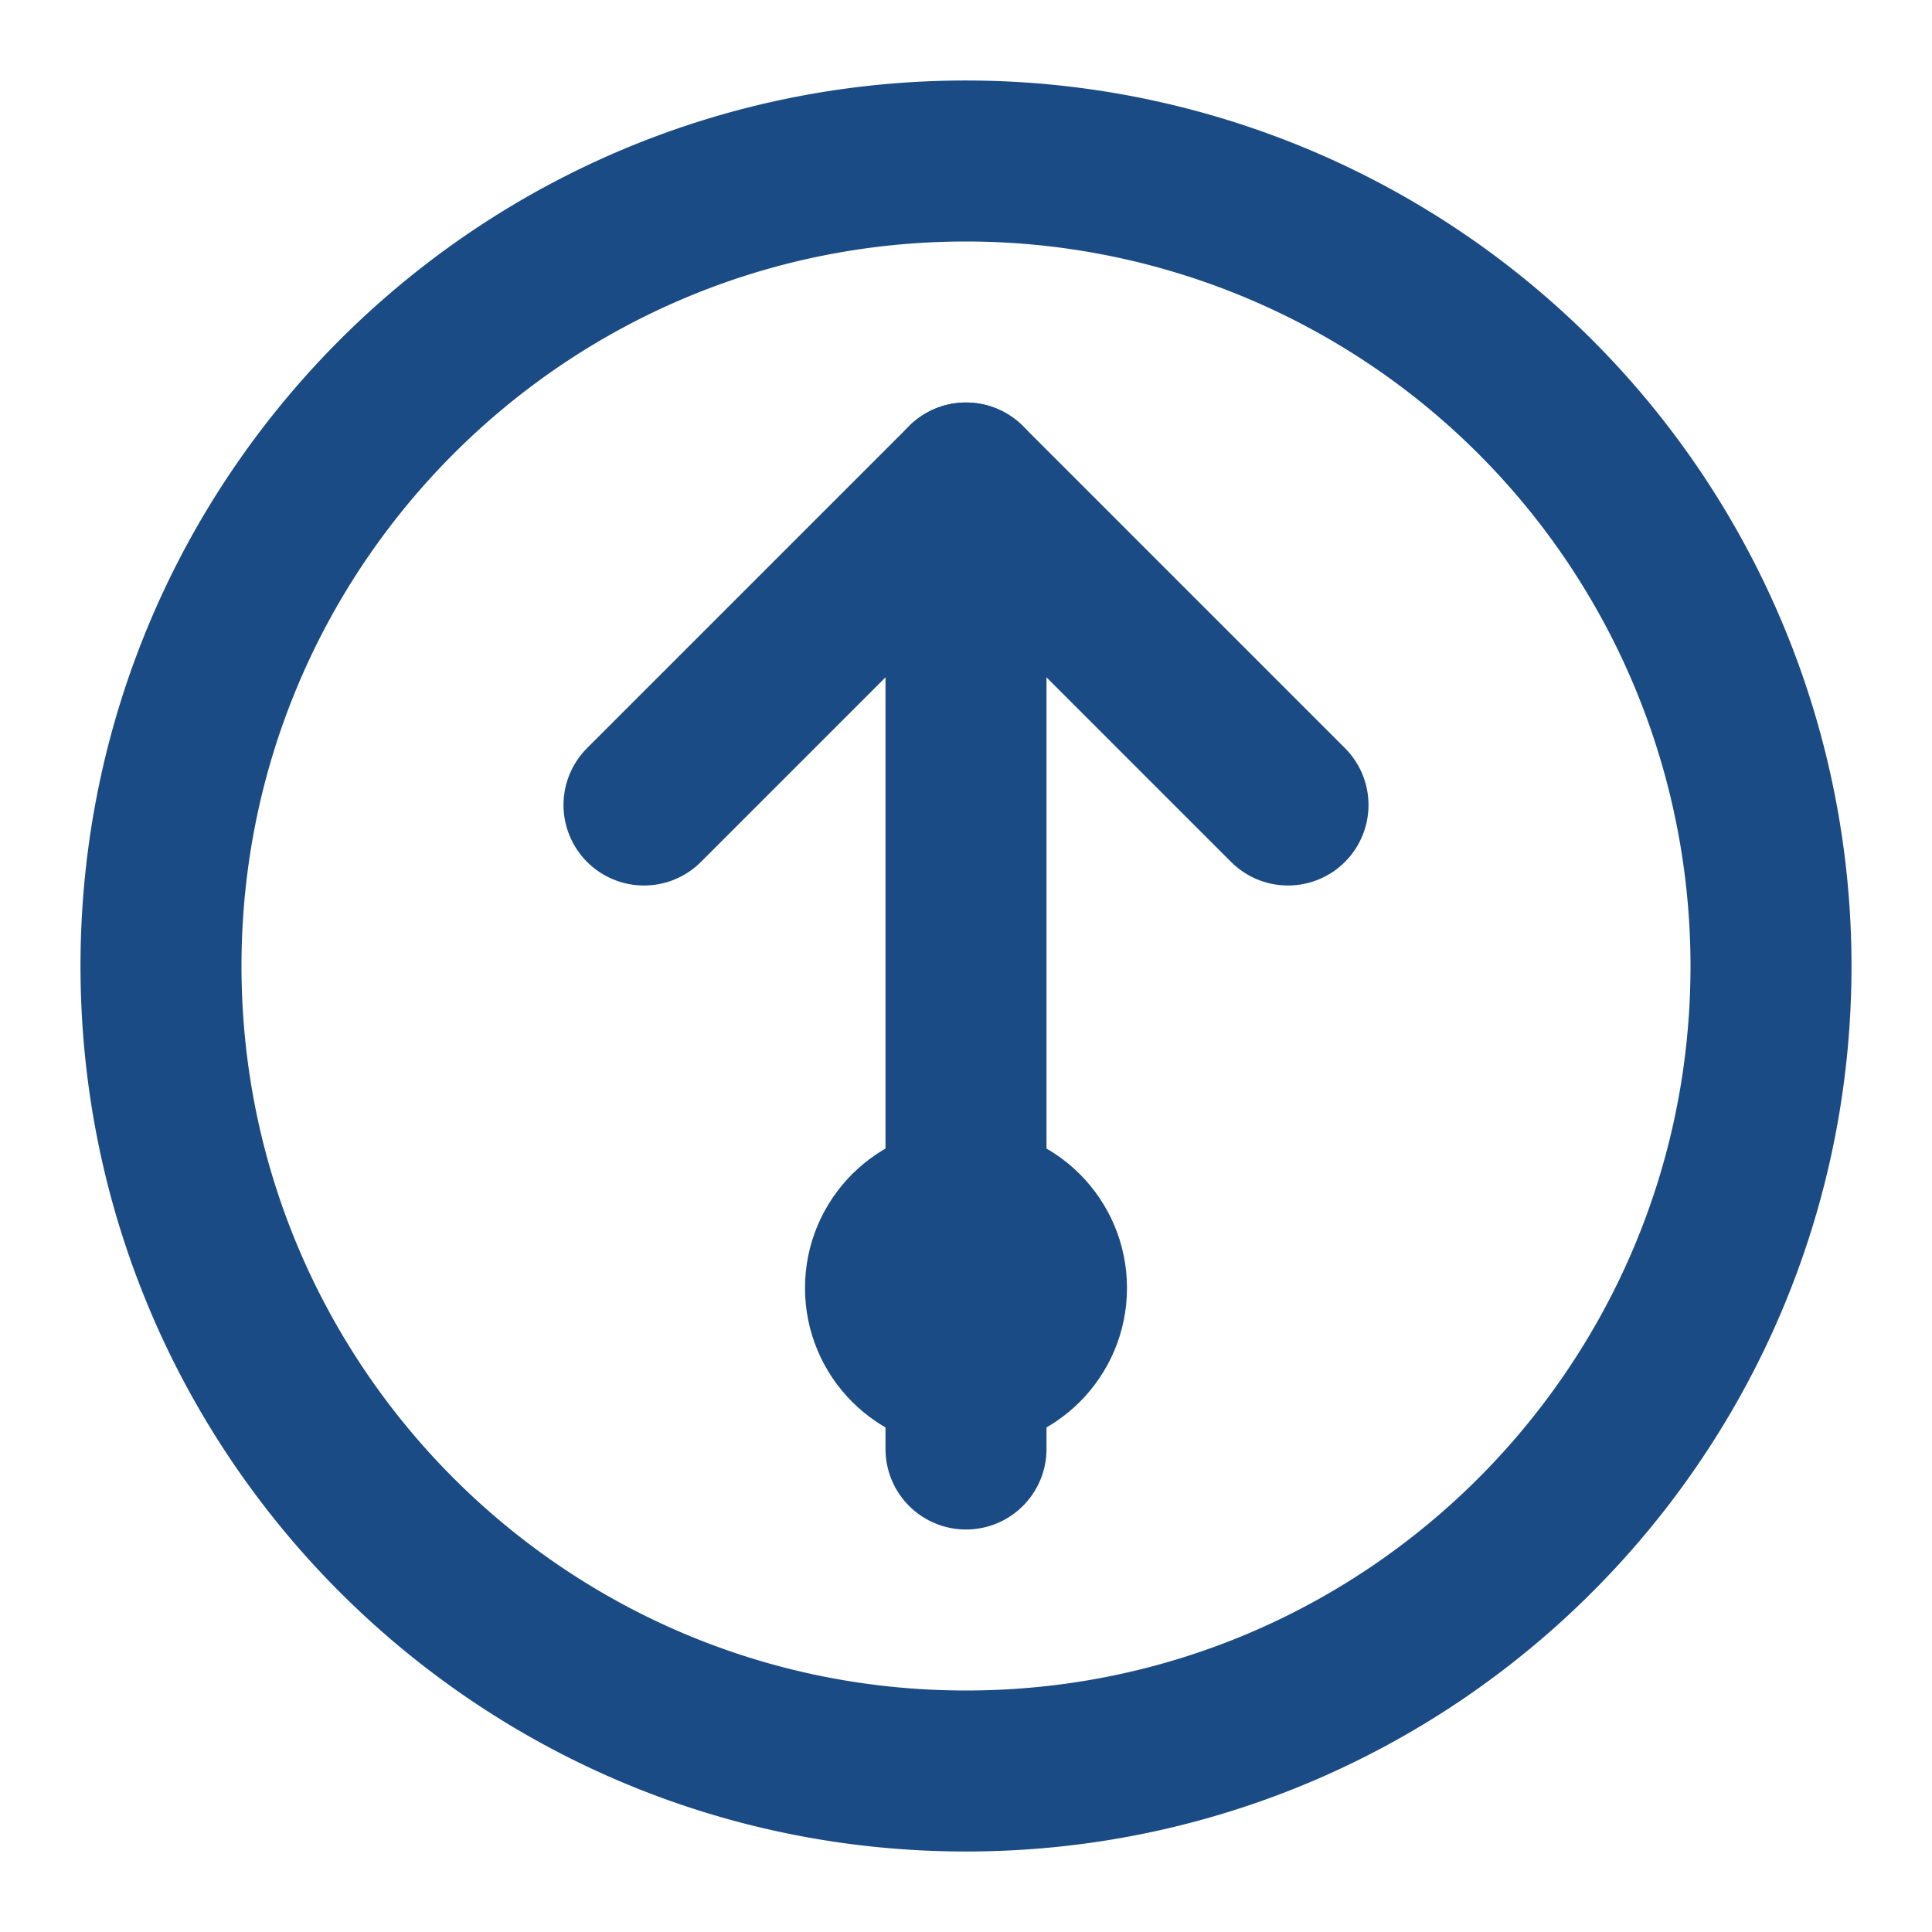 <svg xmlns="http://www.w3.org/2000/svg" viewBox="0 0 24 24" fill="none" stroke="#1a4b84" stroke-width="2" stroke-linecap="round" stroke-linejoin="round">
  <path d="M12 2a10 10 0 0 1 10 10c0 5.523-4.477 10-10 10S2 17.523 2 12 6.477 2 12 2Z"/>
  <path d="M12 6v12"/>
  <path d="m8 10 4-4 4 4"/>
  <circle cx="12" cy="16" r="1"/>
</svg> 